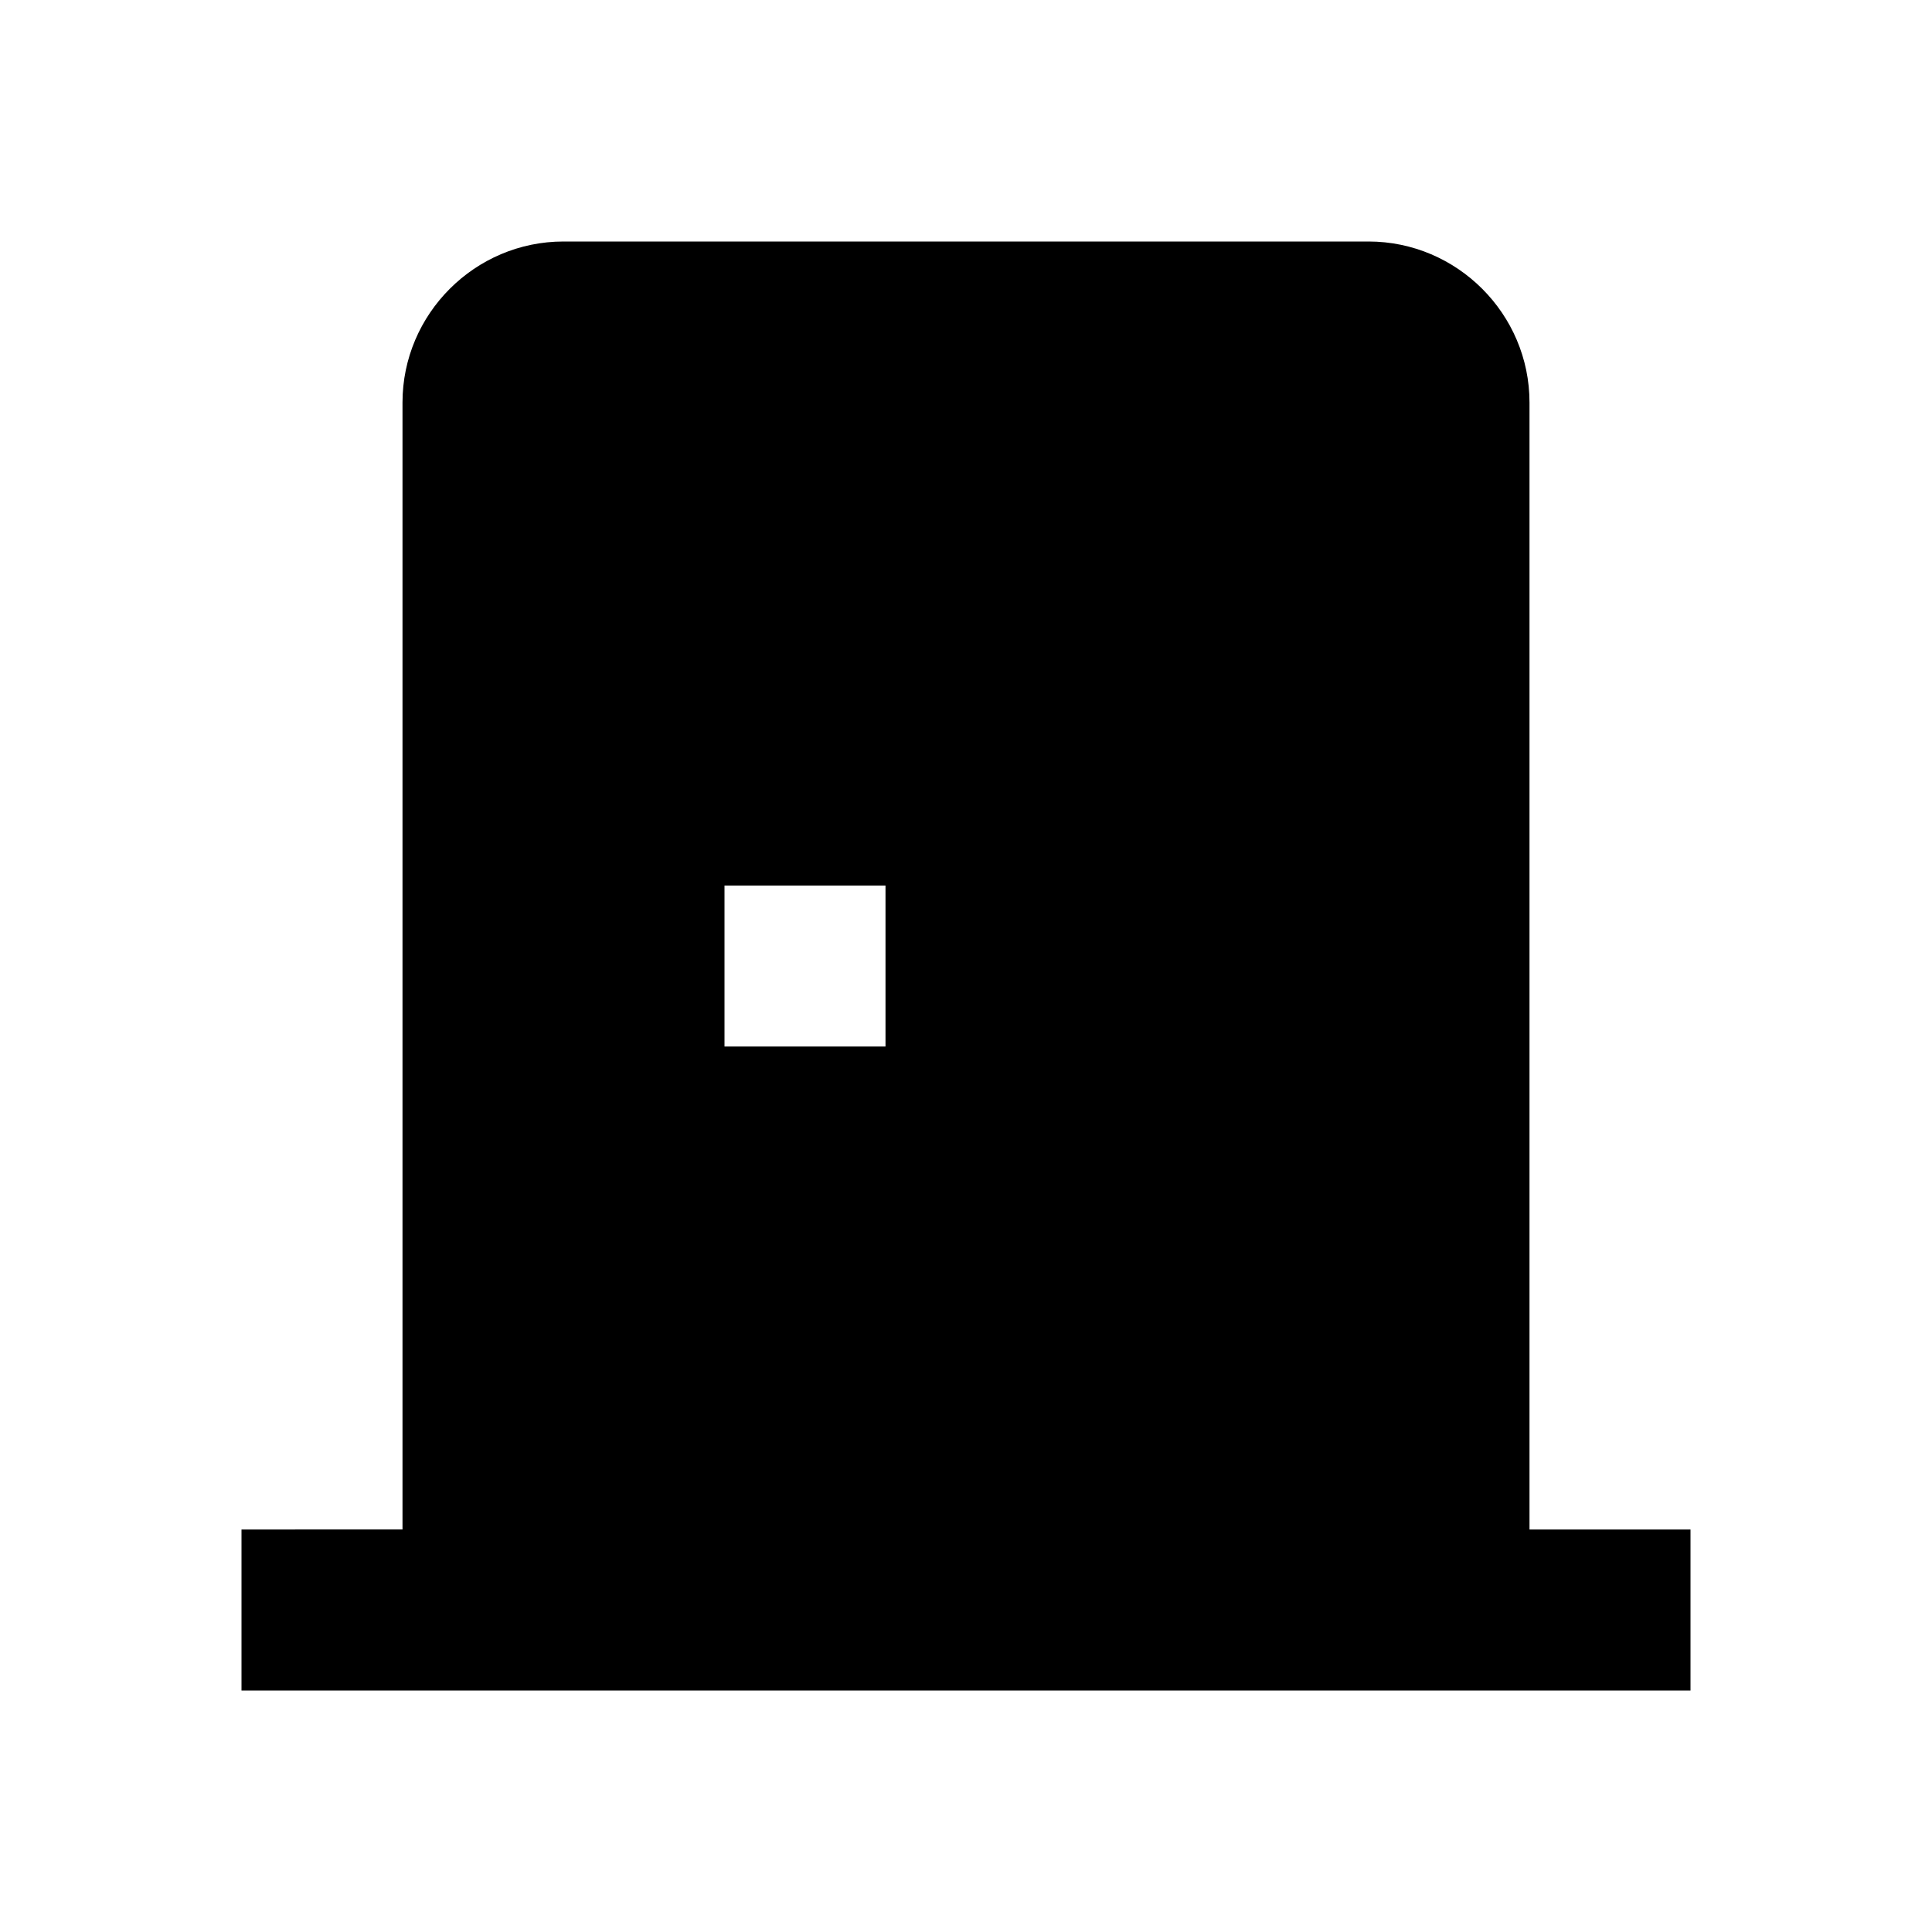 <svg xmlns="http://www.w3.org/2000/svg" width="24" height="24">
  <path fill="none" d="M0 0h24v24H0V0z"/>
  <path d="M19 19V5c0-1.1-0.9-2-2-2H7C5.9 3 5 3.9 5 5v14H3v2h18v-2H19zM11 13H9v-2h2V13z"/>
</svg>
